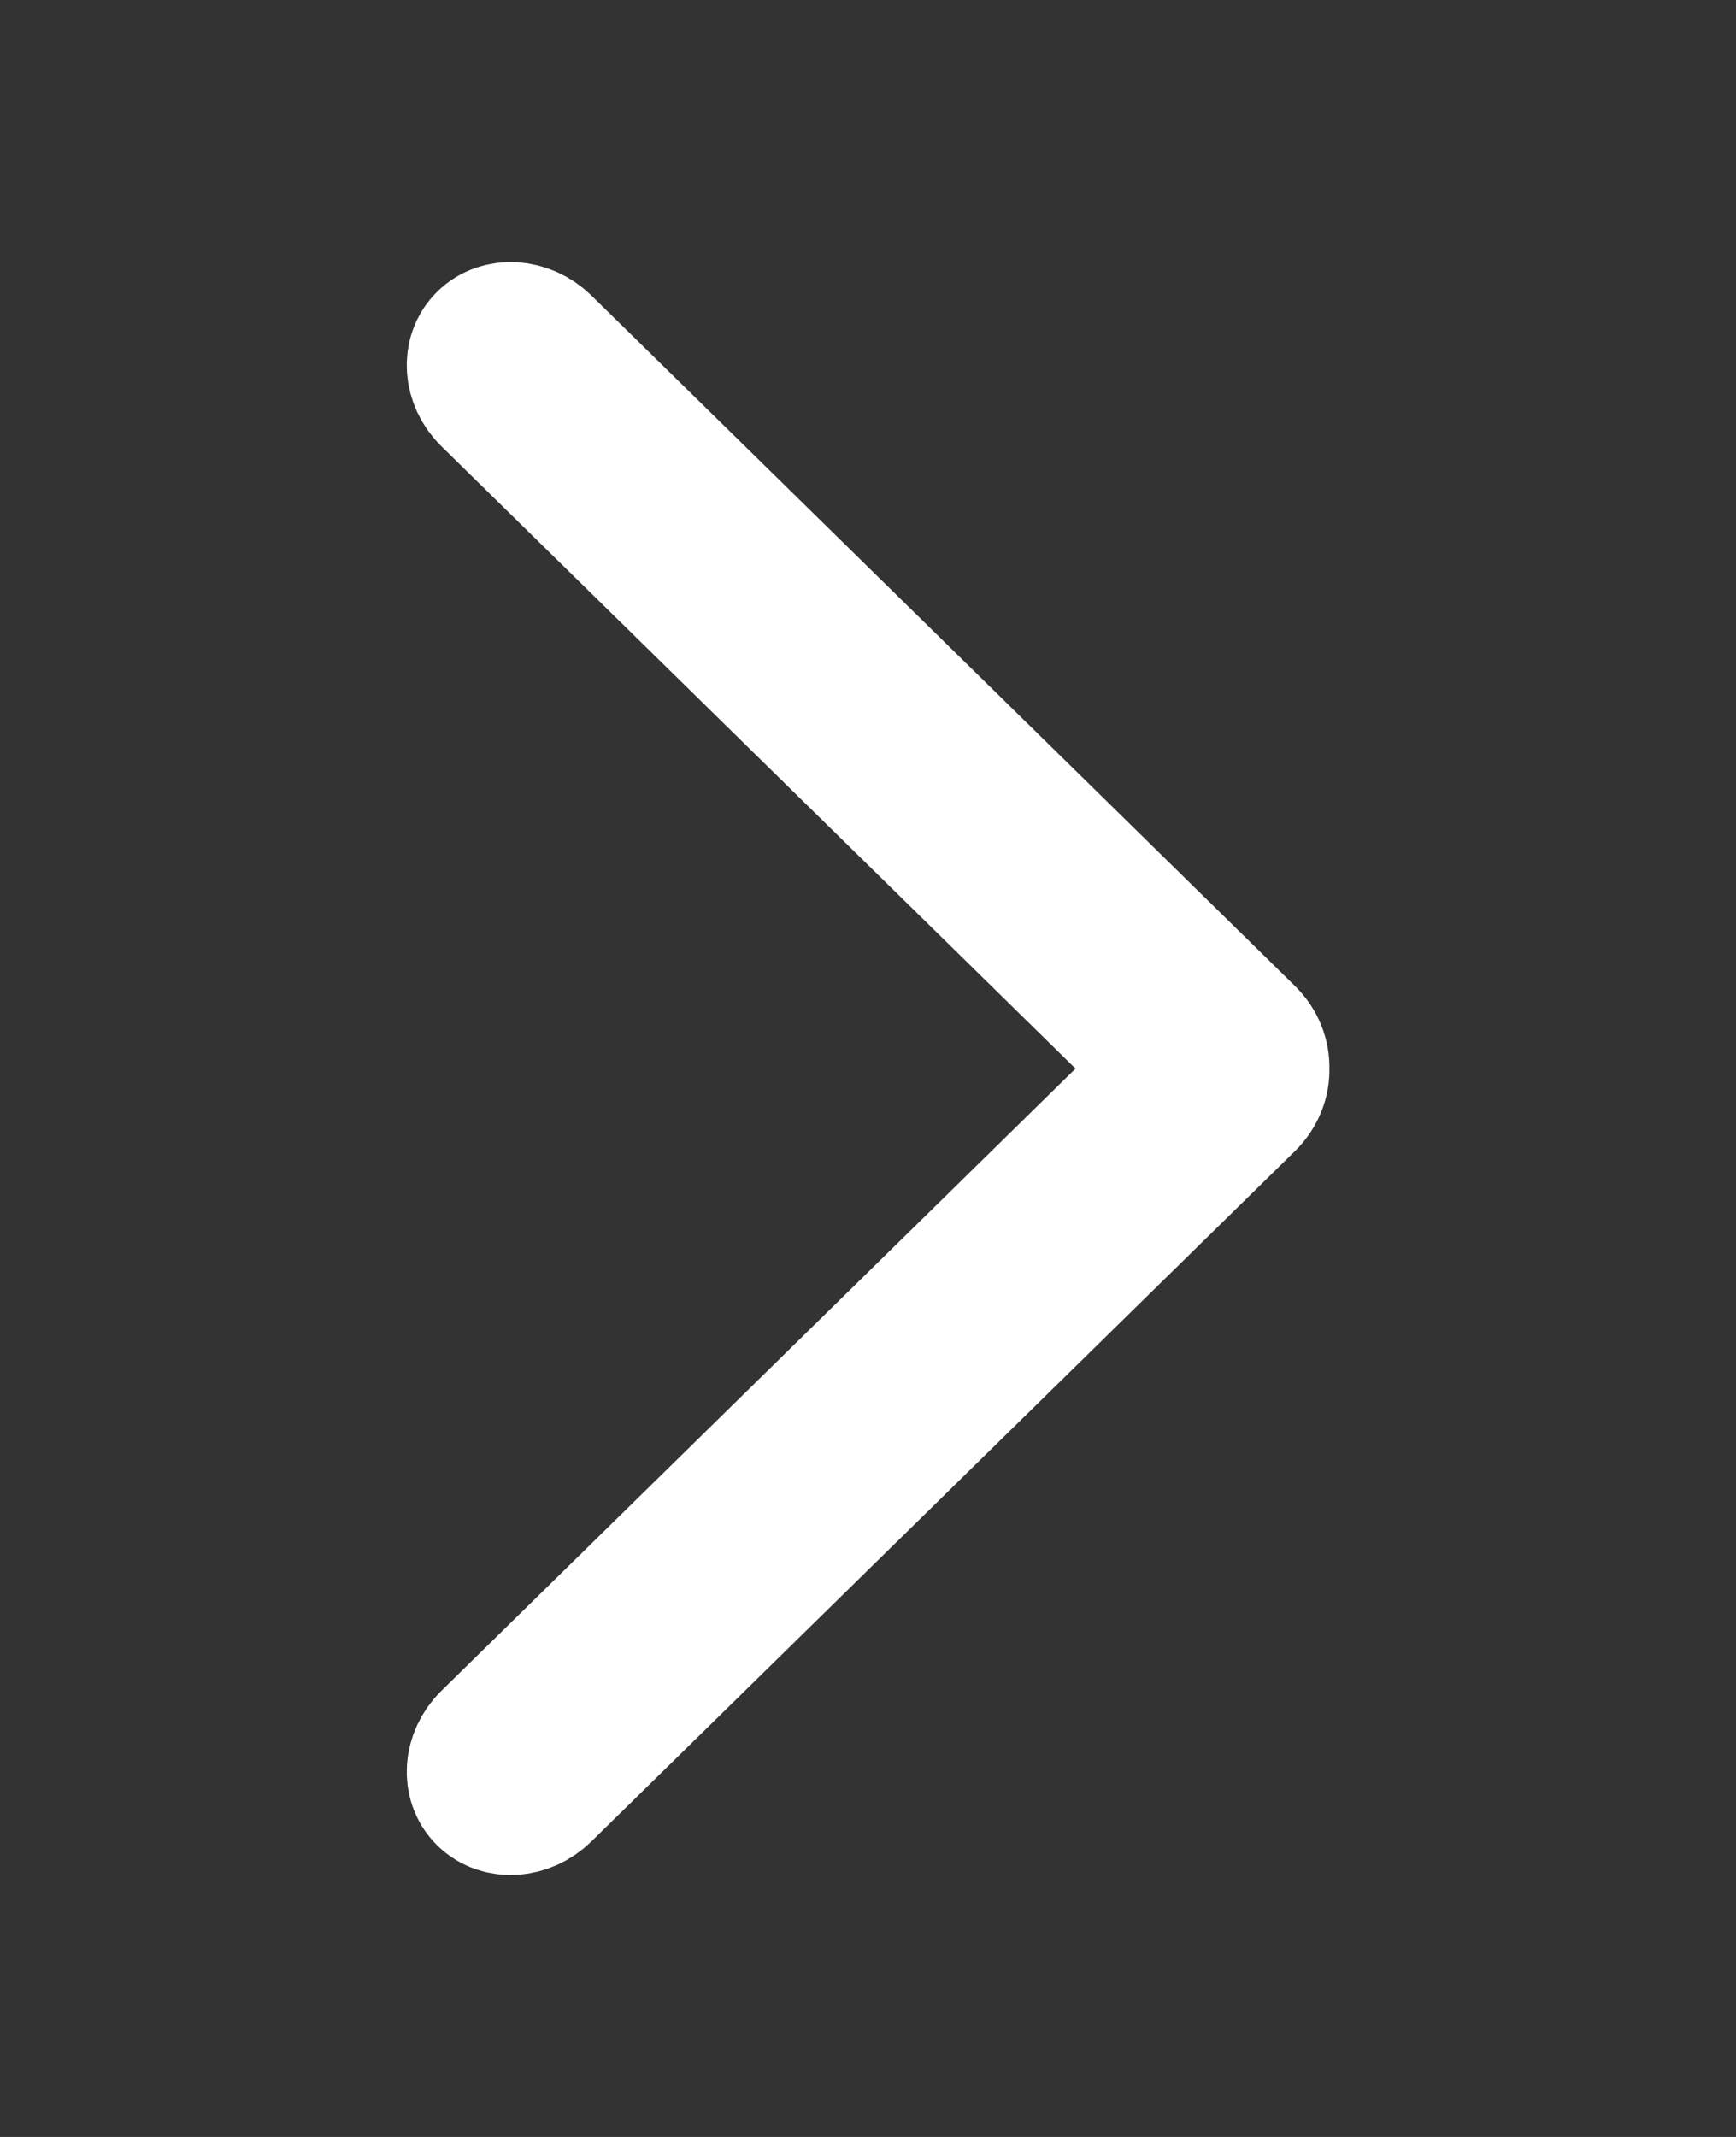 <svg width="13" height="16" viewBox="0 0 13 16" fill="none" xmlns="http://www.w3.org/2000/svg">
    <rect x="0" y="0" width="13" height="16" fill="#333333" stroke="none"/>
    <g id="&#232;&#175;&#166;&#230;&#131;&#133;">
        <path id="Vector"
            d="M3.625 2.54C3.741 2.425 3.945 2.439 4.078 2.569L9.347 7.739C9.423 7.814 9.458 7.909 9.455 8C9.459 8.09 9.423 8.187 9.347 8.262L4.078 13.431C3.945 13.562 3.742 13.576 3.625 13.461C3.509 13.347 3.522 13.148 3.655 13.017L8.768 8.001L3.655 2.984C3.522 2.853 3.509 2.654 3.625 2.54Z"
            fill="white" stroke="white" />
    </g>
</svg>